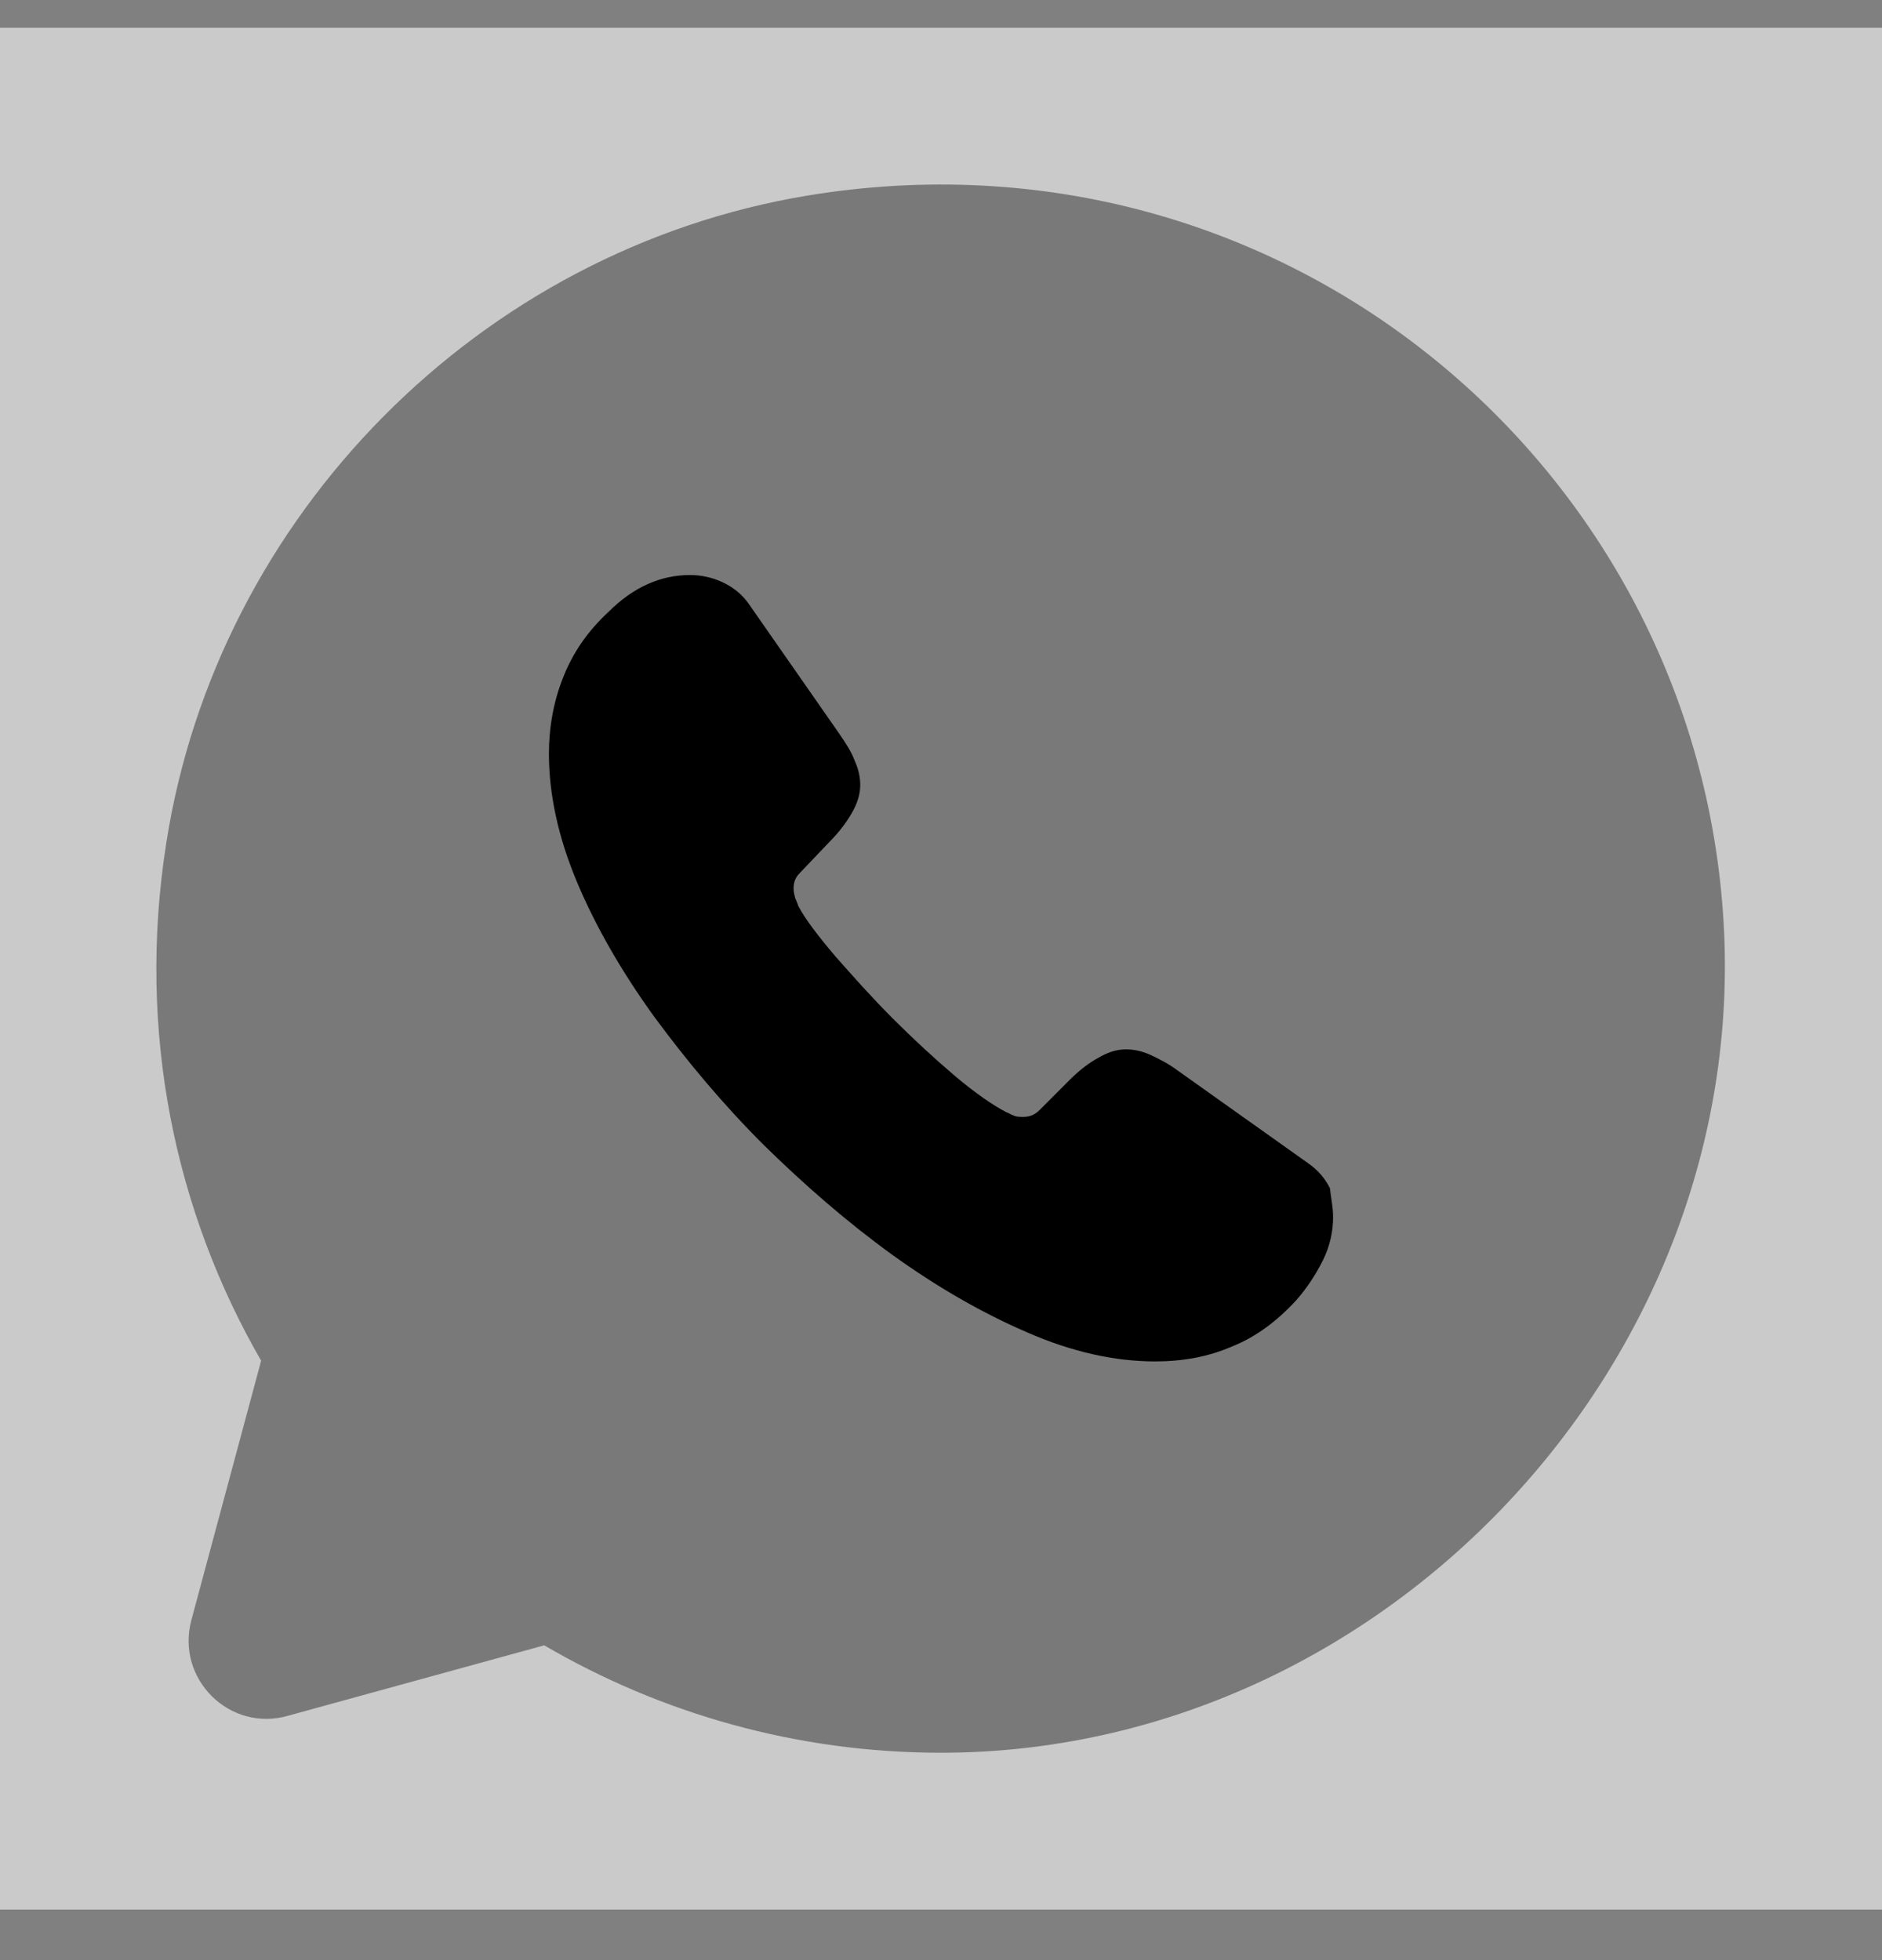 <svg width="24" height="25" viewBox="0 0 24 25" fill="none" xmlns="http://www.w3.org/2000/svg">
<rect x="0" y="0" width="24" height="25" fill="#808080" stroke="none"/>
<path opacity="0.58" d="M24 0.354H0V24.355H24V0.354Z" fill="white"/>
<path opacity="0.4" d="M6.94 20.985C8.43 21.855 10.16 22.355 12 22.355C17.63 22.355 22.31 17.384 21.98 11.764C21.64 5.964 16.37 1.494 10.3 2.494C6.12 3.184 2.77 6.574 2.12 10.755C1.74 13.175 2.24 15.464 3.33 17.355L2.44 20.665C2.24 21.415 2.93 22.095 3.67 21.884L6.94 20.985Z" fill="black"/>
<path d="M17 15.524C17 15.704 16.96 15.895 16.87 16.075C16.78 16.255 16.67 16.424 16.53 16.584C16.28 16.855 16.01 17.055 15.71 17.174C15.41 17.305 15.08 17.364 14.73 17.364C14.22 17.364 13.67 17.244 13.1 16.994C12.52 16.744 11.95 16.415 11.38 16.005C10.8 15.585 10.26 15.114 9.74 14.604C9.22 14.085 8.76 13.534 8.34 12.964C7.93 12.395 7.6 11.825 7.36 11.255C7.12 10.684 7 10.134 7 9.614C7 9.274 7.06 8.944 7.18 8.644C7.3 8.334 7.49 8.054 7.76 7.804C8.08 7.484 8.43 7.334 8.8 7.334C8.94 7.334 9.08 7.364 9.21 7.424C9.34 7.484 9.46 7.574 9.55 7.704L10.7 9.354C10.79 9.484 10.86 9.594 10.9 9.704C10.95 9.814 10.97 9.914 10.97 10.014C10.97 10.134 10.93 10.255 10.86 10.374C10.79 10.495 10.7 10.614 10.58 10.735L10.2 11.134C10.14 11.194 10.12 11.255 10.12 11.335C10.12 11.374 10.13 11.415 10.14 11.454C10.16 11.495 10.17 11.524 10.18 11.555C10.27 11.725 10.43 11.934 10.65 12.194C10.88 12.454 11.12 12.725 11.38 12.985C11.65 13.255 11.91 13.495 12.18 13.725C12.44 13.944 12.66 14.095 12.83 14.184C12.86 14.194 12.89 14.214 12.92 14.225C12.96 14.245 13 14.245 13.05 14.245C13.14 14.245 13.2 14.214 13.26 14.155L13.64 13.774C13.77 13.645 13.89 13.555 14 13.495C14.12 13.425 14.23 13.384 14.36 13.384C14.46 13.384 14.56 13.405 14.67 13.454C14.78 13.505 14.9 13.565 15.02 13.655L16.68 14.835C16.81 14.925 16.9 15.034 16.96 15.155C16.97 15.264 17 15.384 17 15.524Z" fill="black"/>
</svg>
